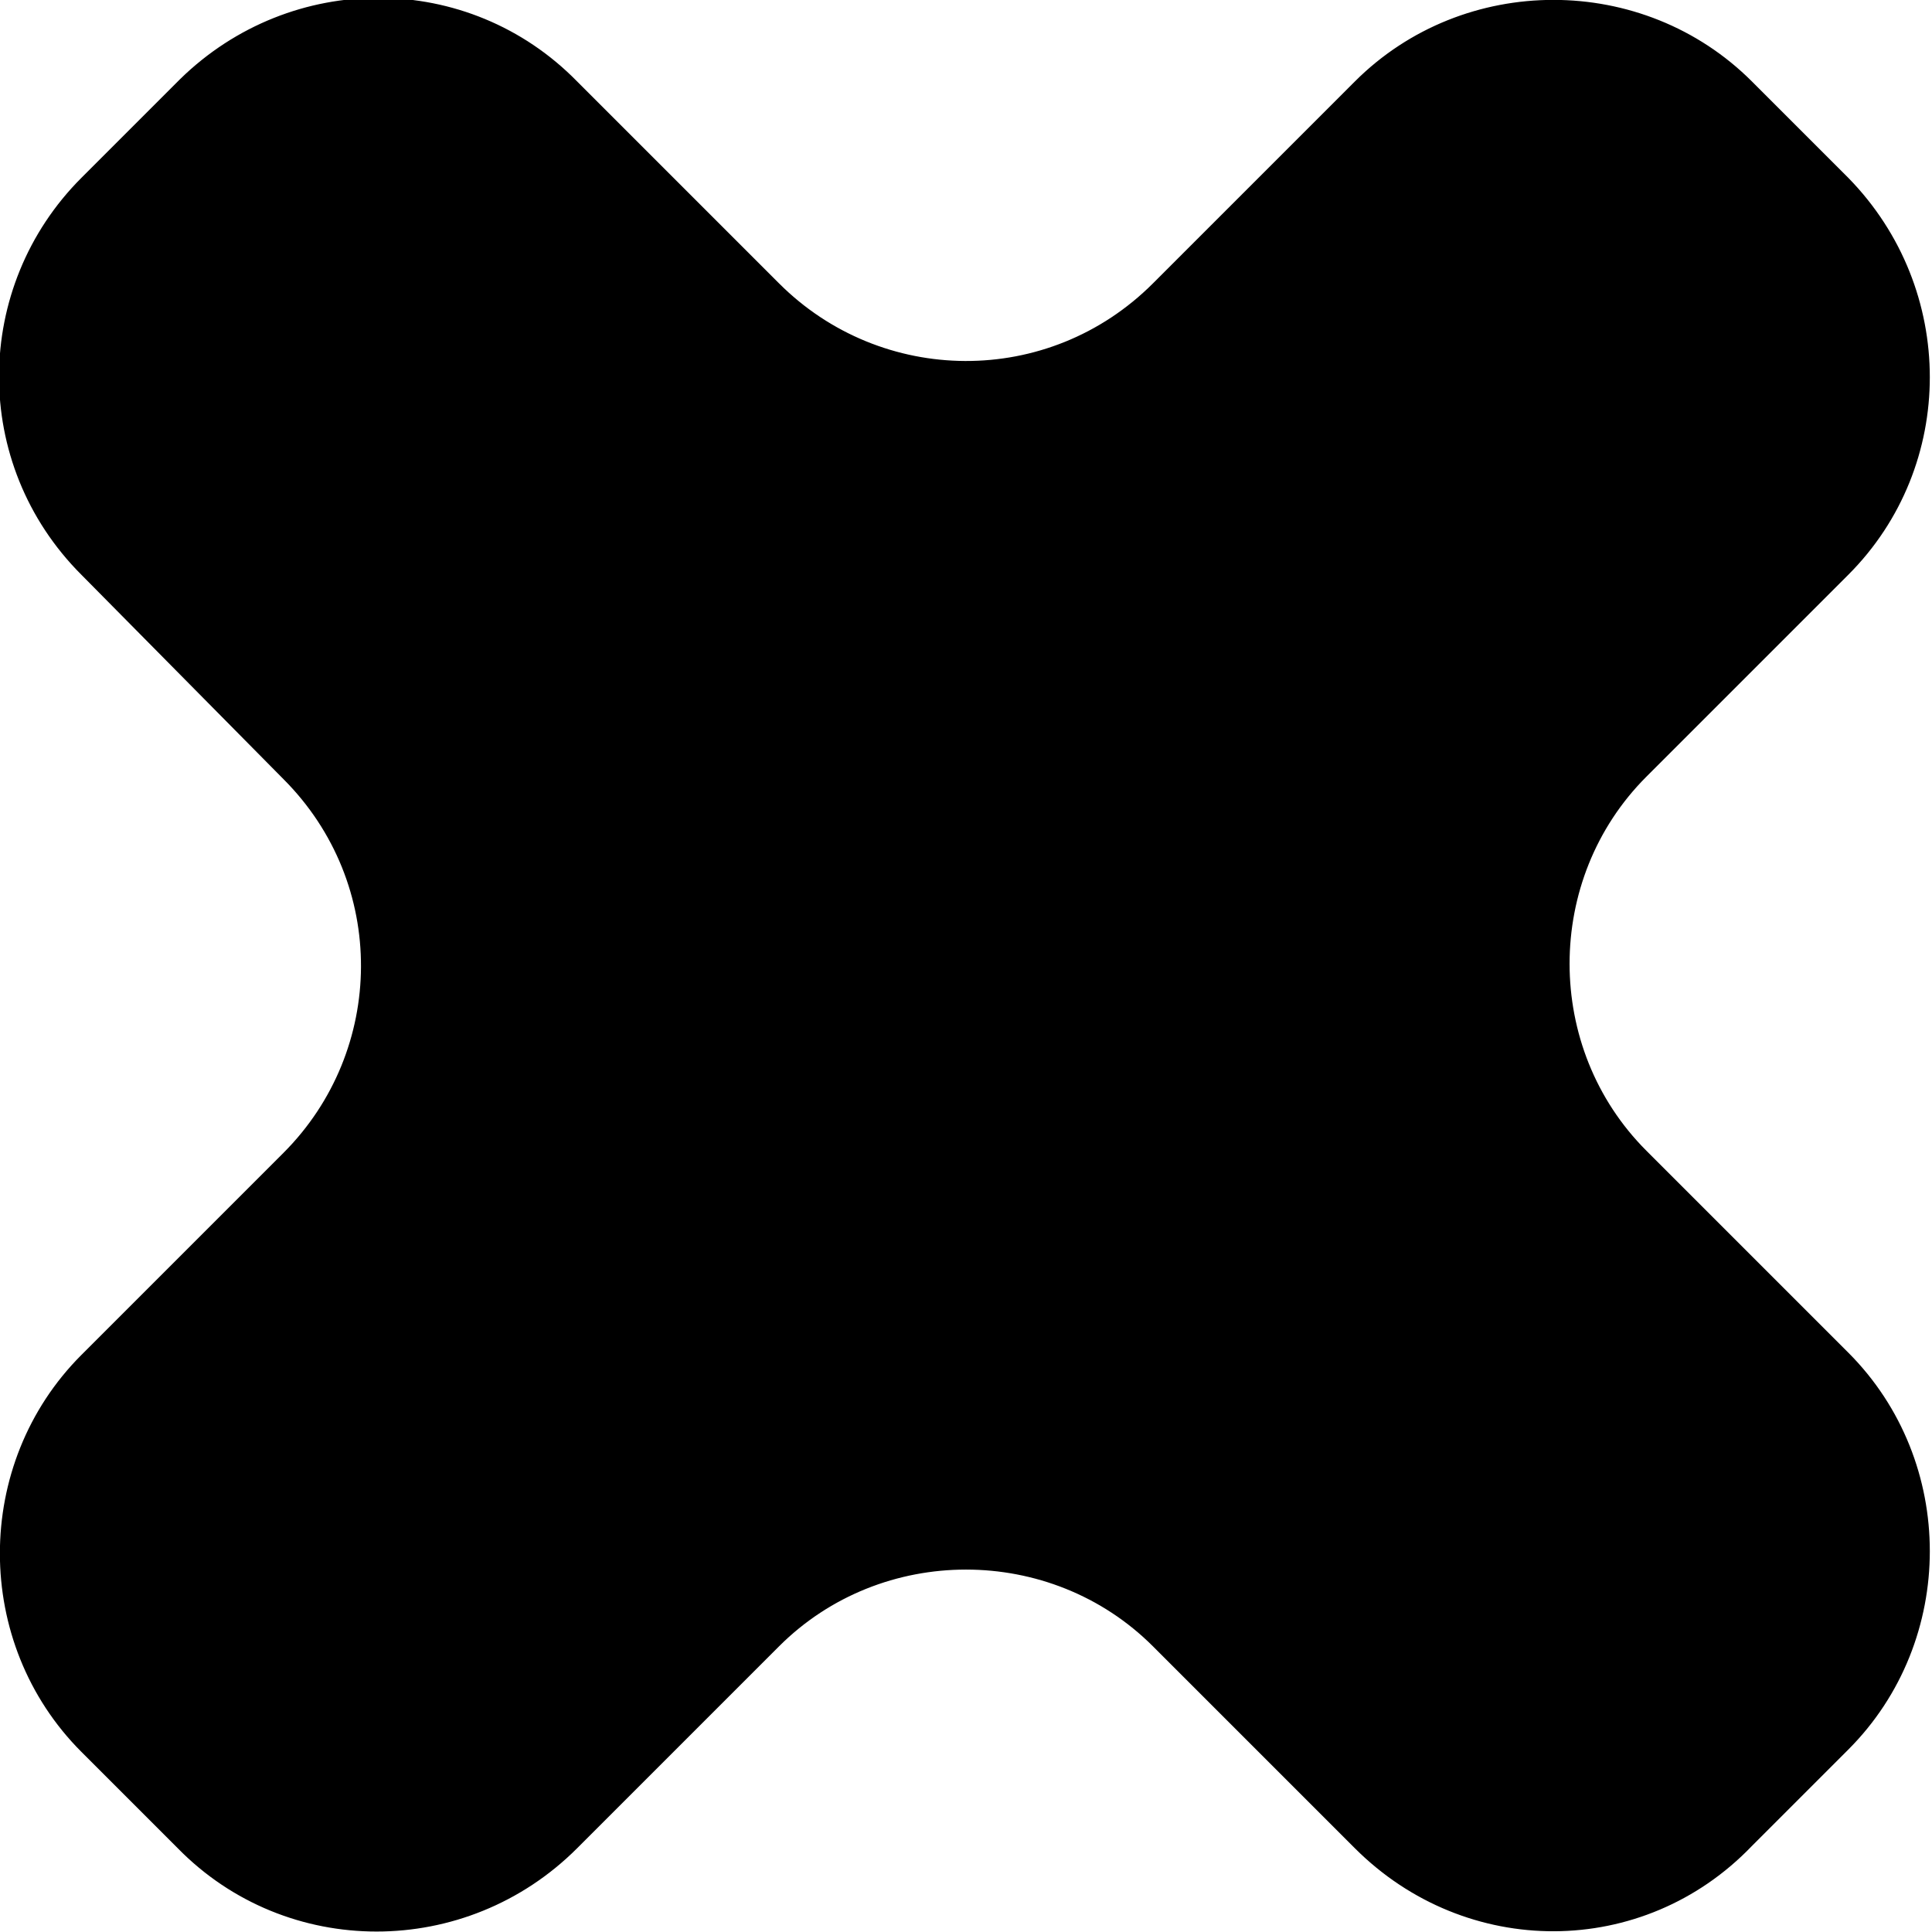 <?xml version="1.0" encoding="utf-8"?>
<!-- Generator: Adobe Illustrator 22.0.0, SVG Export Plug-In . SVG Version: 6.00 Build 0)  -->
<svg version="1.1" id="Livello_1" xmlns="http://www.w3.org/2000/svg" xmlns:xlink="http://www.w3.org/1999/xlink" x="0px" y="0px"
	 viewBox="0 0 84.2 84.2" style="enable-background:new 0 0 84.2 84.2;" xml:space="preserve">
<style type="text/css">
	.st0{stroke:#000000;stroke-width:0.71;stroke-linecap:round;stroke-linejoin:round;}
</style>
<title>croce</title>
<g id="Livello_2_1_">
	<g id="Livello_1-2">
		<g id="LINE-14">
			<path class="st0" d="M3.8,24.8C3.8,24.8,3.8,24.8,3.8,24.8c-4.7-4.7-4.6-12.2,0-16.8v0l2-2L8,3.8h0c0,0,0,0,0.1-0.1
				c4.7-4.6,12.2-4.6,16.8,0.1l8.8,8.8c4.6,4.6,12.1,4.7,16.8,0c0,0,0,0,0,0l8.8-8.8c0,0,0,0,0,0c4.6-4.6,12.2-4.6,16.8,0L80.3,8v0
				c0,0,0,0,0,0c4.6,4.7,4.6,12.2,0,16.8l-8.8,8.8c-4.6,4.6-4.6,12.2,0,16.8c0,0,8.8,8.8,8.8,8.8c4.6,4.6,4.6,12.2,0,16.8l-2.2,2.2
				l-2,2C71.5,85,64,85,59.3,80.3l-8.8-8.8c-4.6-4.6-12.2-4.6-16.8,0l-8.8,8.8h0C20.2,85,12.6,85,8,80.3h0l-4.2-4.2c0,0,0,0,0,0
				c-4.6-4.6-4.6-12.2,0-16.8l8.8-8.8c4.6-4.6,4.7-12.1,0-16.8c0,0,0,0,0,0L3.8,24.8"/>
		</g>
	</g>
</g>
</svg>
